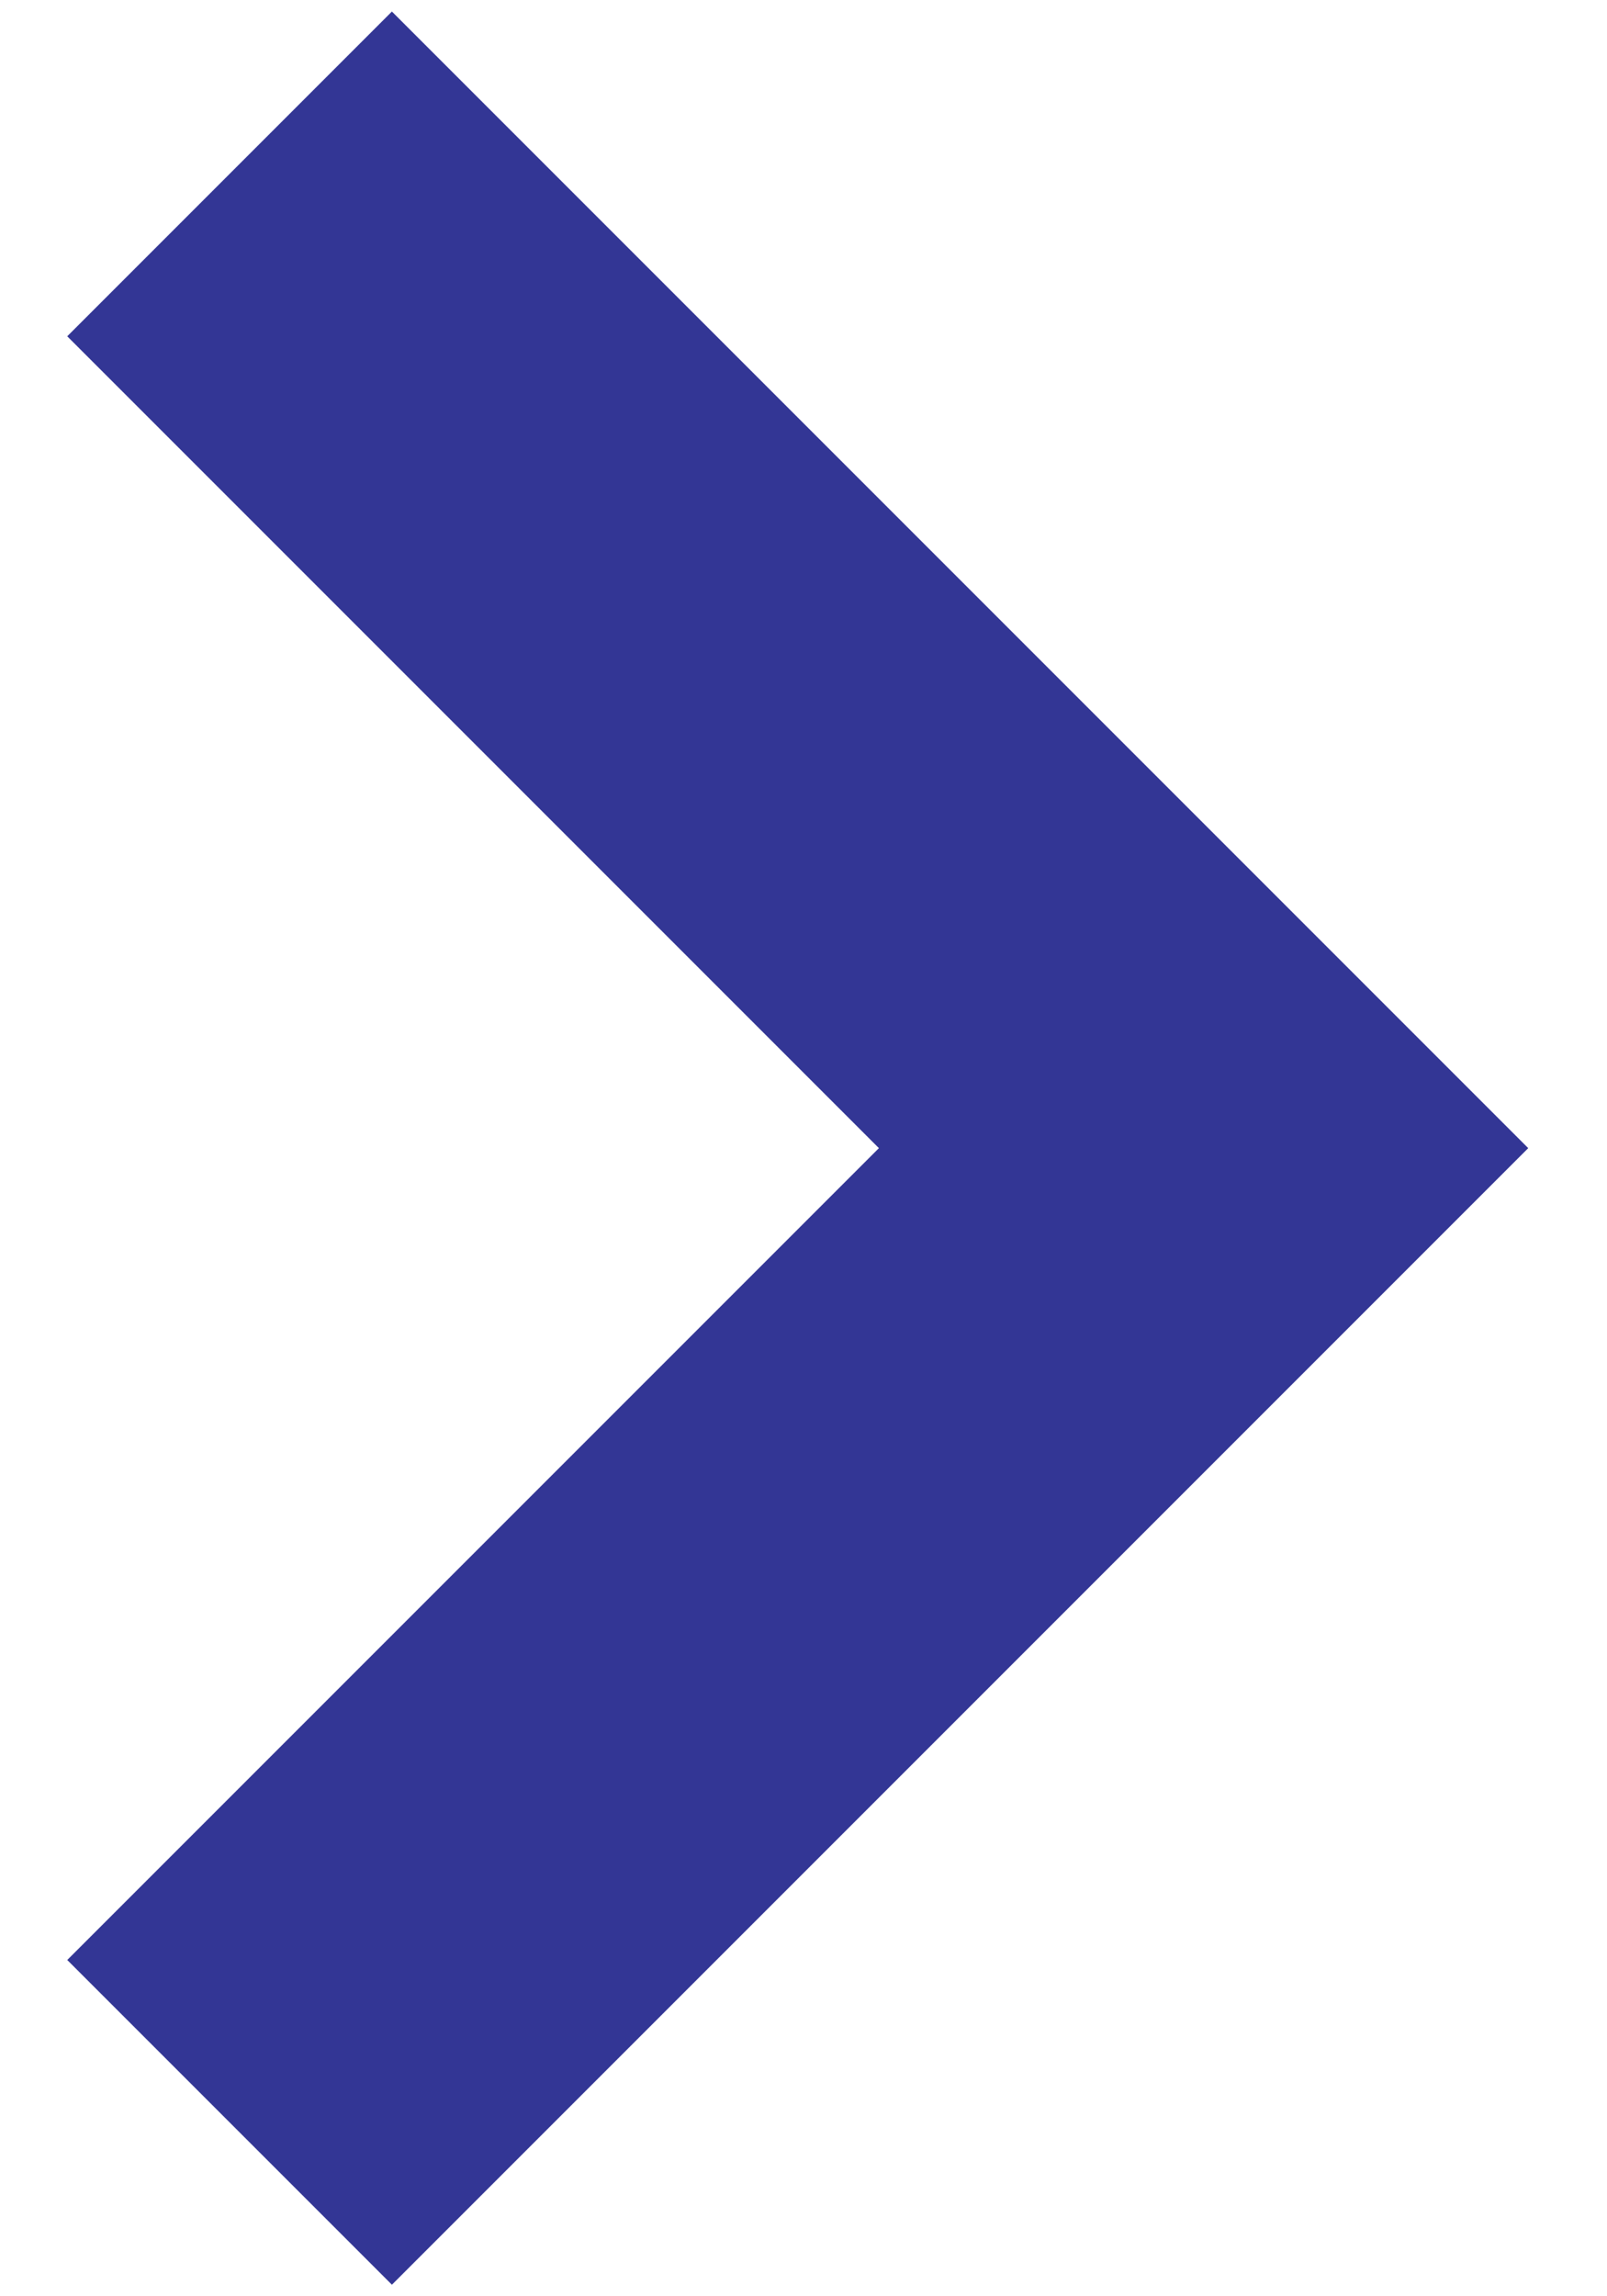 <?xml version="1.0" encoding="UTF-8"?>
<svg width="7px" height="10px" viewBox="0 0 7 10" version="1.1" xmlns="http://www.w3.org/2000/svg" xmlns:xlink="http://www.w3.org/1999/xlink">
    <!-- Generator: Sketch 62 (91390) - https://sketch.com -->
    <title>Path</title>
    <desc>Created with Sketch.</desc>
    <g id="Symbols" stroke="none" stroke-width="1" fill="none" fill-rule="evenodd">
        <g id="Btn/Text-Link-Caret" transform="translate(-98, -10)" stroke="#333695" stroke-width="2">
            <polyline id="Path" transform="translate(99, 15) rotate(45) translate(-99, -15) " points="96 12 102 12 102 18"></polyline>
        </g>
    </g>
</svg>